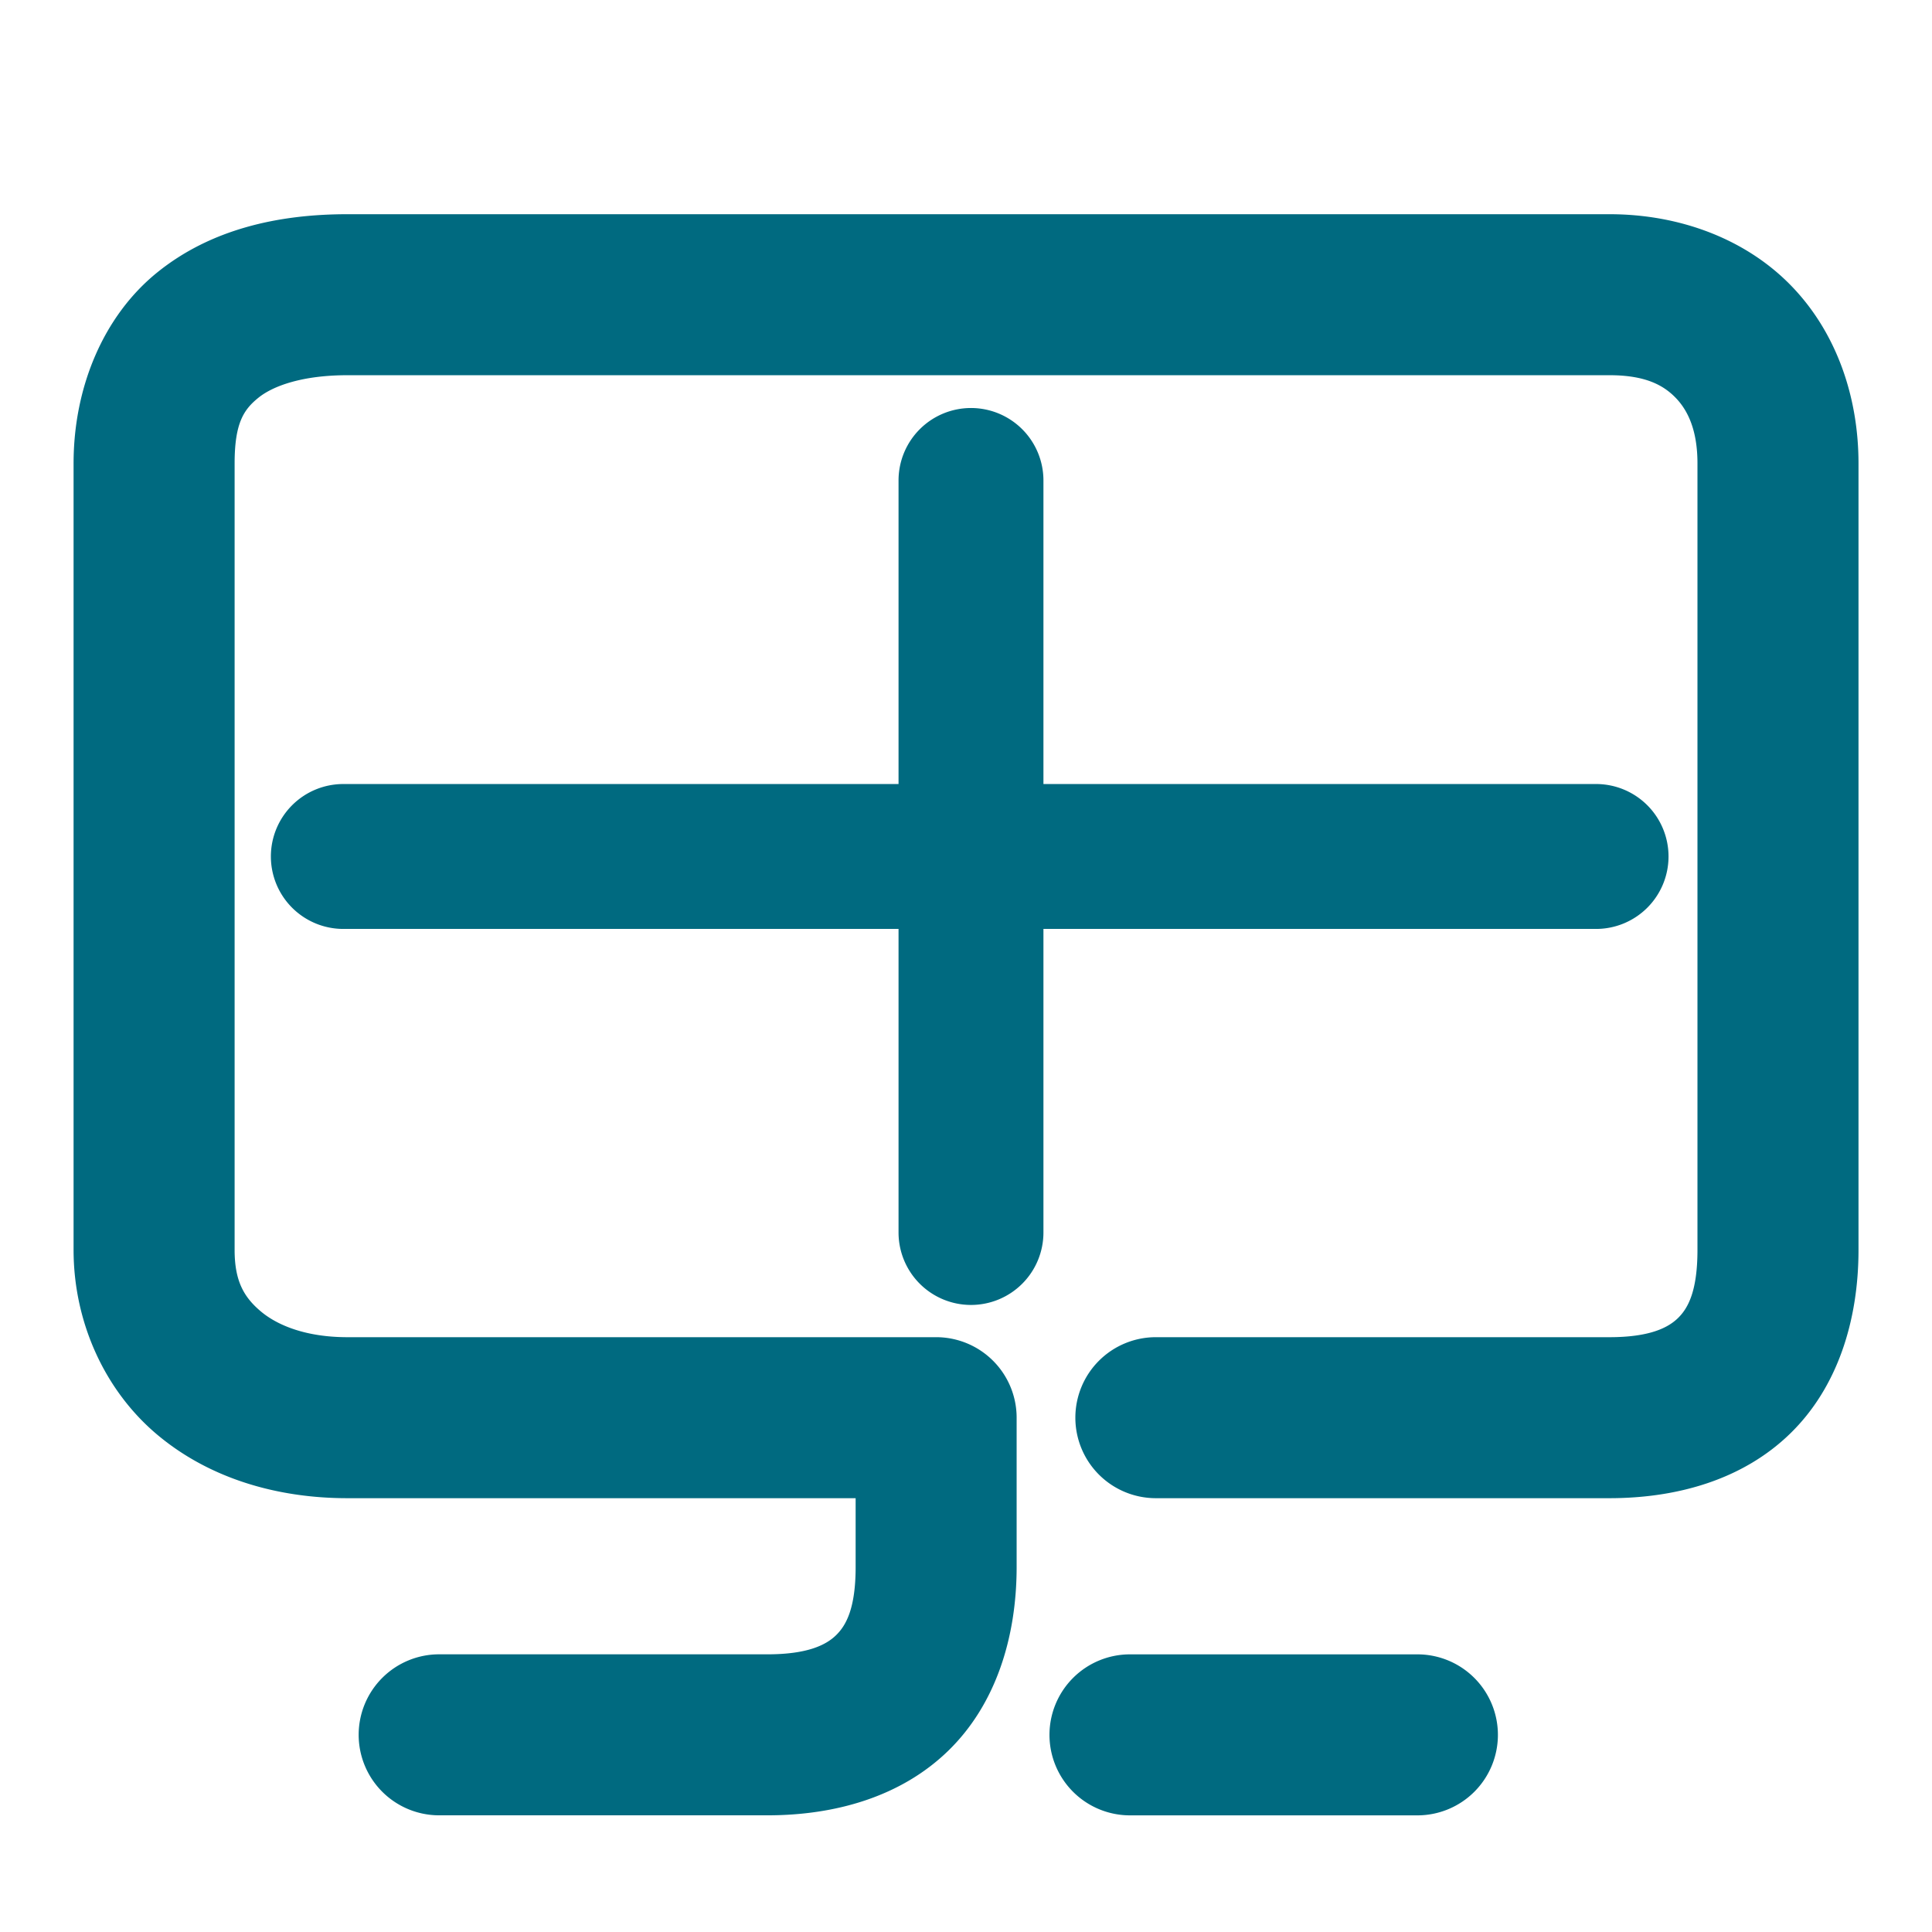 <svg xmlns="http://www.w3.org/2000/svg" width="48" height="48">
	<path d="m 8.629,5.322 c -1.72,0 -3.394,0.373 -4.723,1.447 -1.328,1.074 -2.078,2.839 -2.078,4.744 v 19.539 c 0,1.808 0.781,3.494 2.062,4.578 1.281,1.084 2.962,1.592 4.738,1.592 H 21.258 v 1.709 c 0,1.032 -0.238,1.454 -0.488,1.697 -0.25,0.243 -0.712,0.473 -1.701,0.473 h -8.158 a 2,2 0 0 0 -2,2 2,2 0 0 0 2,2 h 8.158 c 1.679,0 3.313,-0.459 4.49,-1.604 1.177,-1.144 1.699,-2.808 1.699,-4.566 v -3.709 a 2,2 0 0 0 -2,-2 H 8.629 c -1.015,0 -1.733,-0.288 -2.154,-0.645 -0.422,-0.357 -0.646,-0.759 -0.646,-1.525 V 11.514 c 0,-1.01 0.23,-1.34 0.592,-1.633 0.362,-0.292 1.087,-0.559 2.209,-0.559 H 39.986 c 0.889,0 1.34,0.244 1.65,0.566 0.31,0.322 0.537,0.821 0.537,1.625 v 19.539 c 0,1.032 -0.236,1.454 -0.486,1.697 -0.25,0.243 -0.712,0.473 -1.701,0.473 H 28.717 a 2,2 0 0 0 -2,2 2,2 0 0 0 2,2 h 11.27 c 1.679,0 3.311,-0.459 4.488,-1.604 1.177,-1.144 1.699,-2.808 1.699,-4.566 V 11.514 c 0,-1.64 -0.538,-3.238 -1.658,-4.4 C 43.396,5.951 41.753,5.322 39.986,5.322 Z M 24.123,10.137 a 1.8,1.8 0 0 0 -1.799,1.799 v 7.543 H 8.531 a 1.8,1.8 0 0 0 -1.801,1.801 1.8,1.8 0 0 0 1.801,1.799 H 22.324 v 7.543 a 1.8,1.8 0 0 0 1.799,1.799 1.8,1.8 0 0 0 1.801,-1.799 v -7.543 h 13.729 a 1.8,1.8 0 0 0 1.801,-1.799 1.8,1.8 0 0 0 -1.801,-1.801 H 25.924 v -7.543 a 1.8,1.8 0 0 0 -1.801,-1.799 z m 3.951,30.965 a 2,2 0 0 0 -2,2 2,2 0 0 0 2,2 h 7.141 a 2,2 0 0 0 2,-2 2,2 0 0 0 -2,-2 z" fill="#006A80"/>
</svg>
